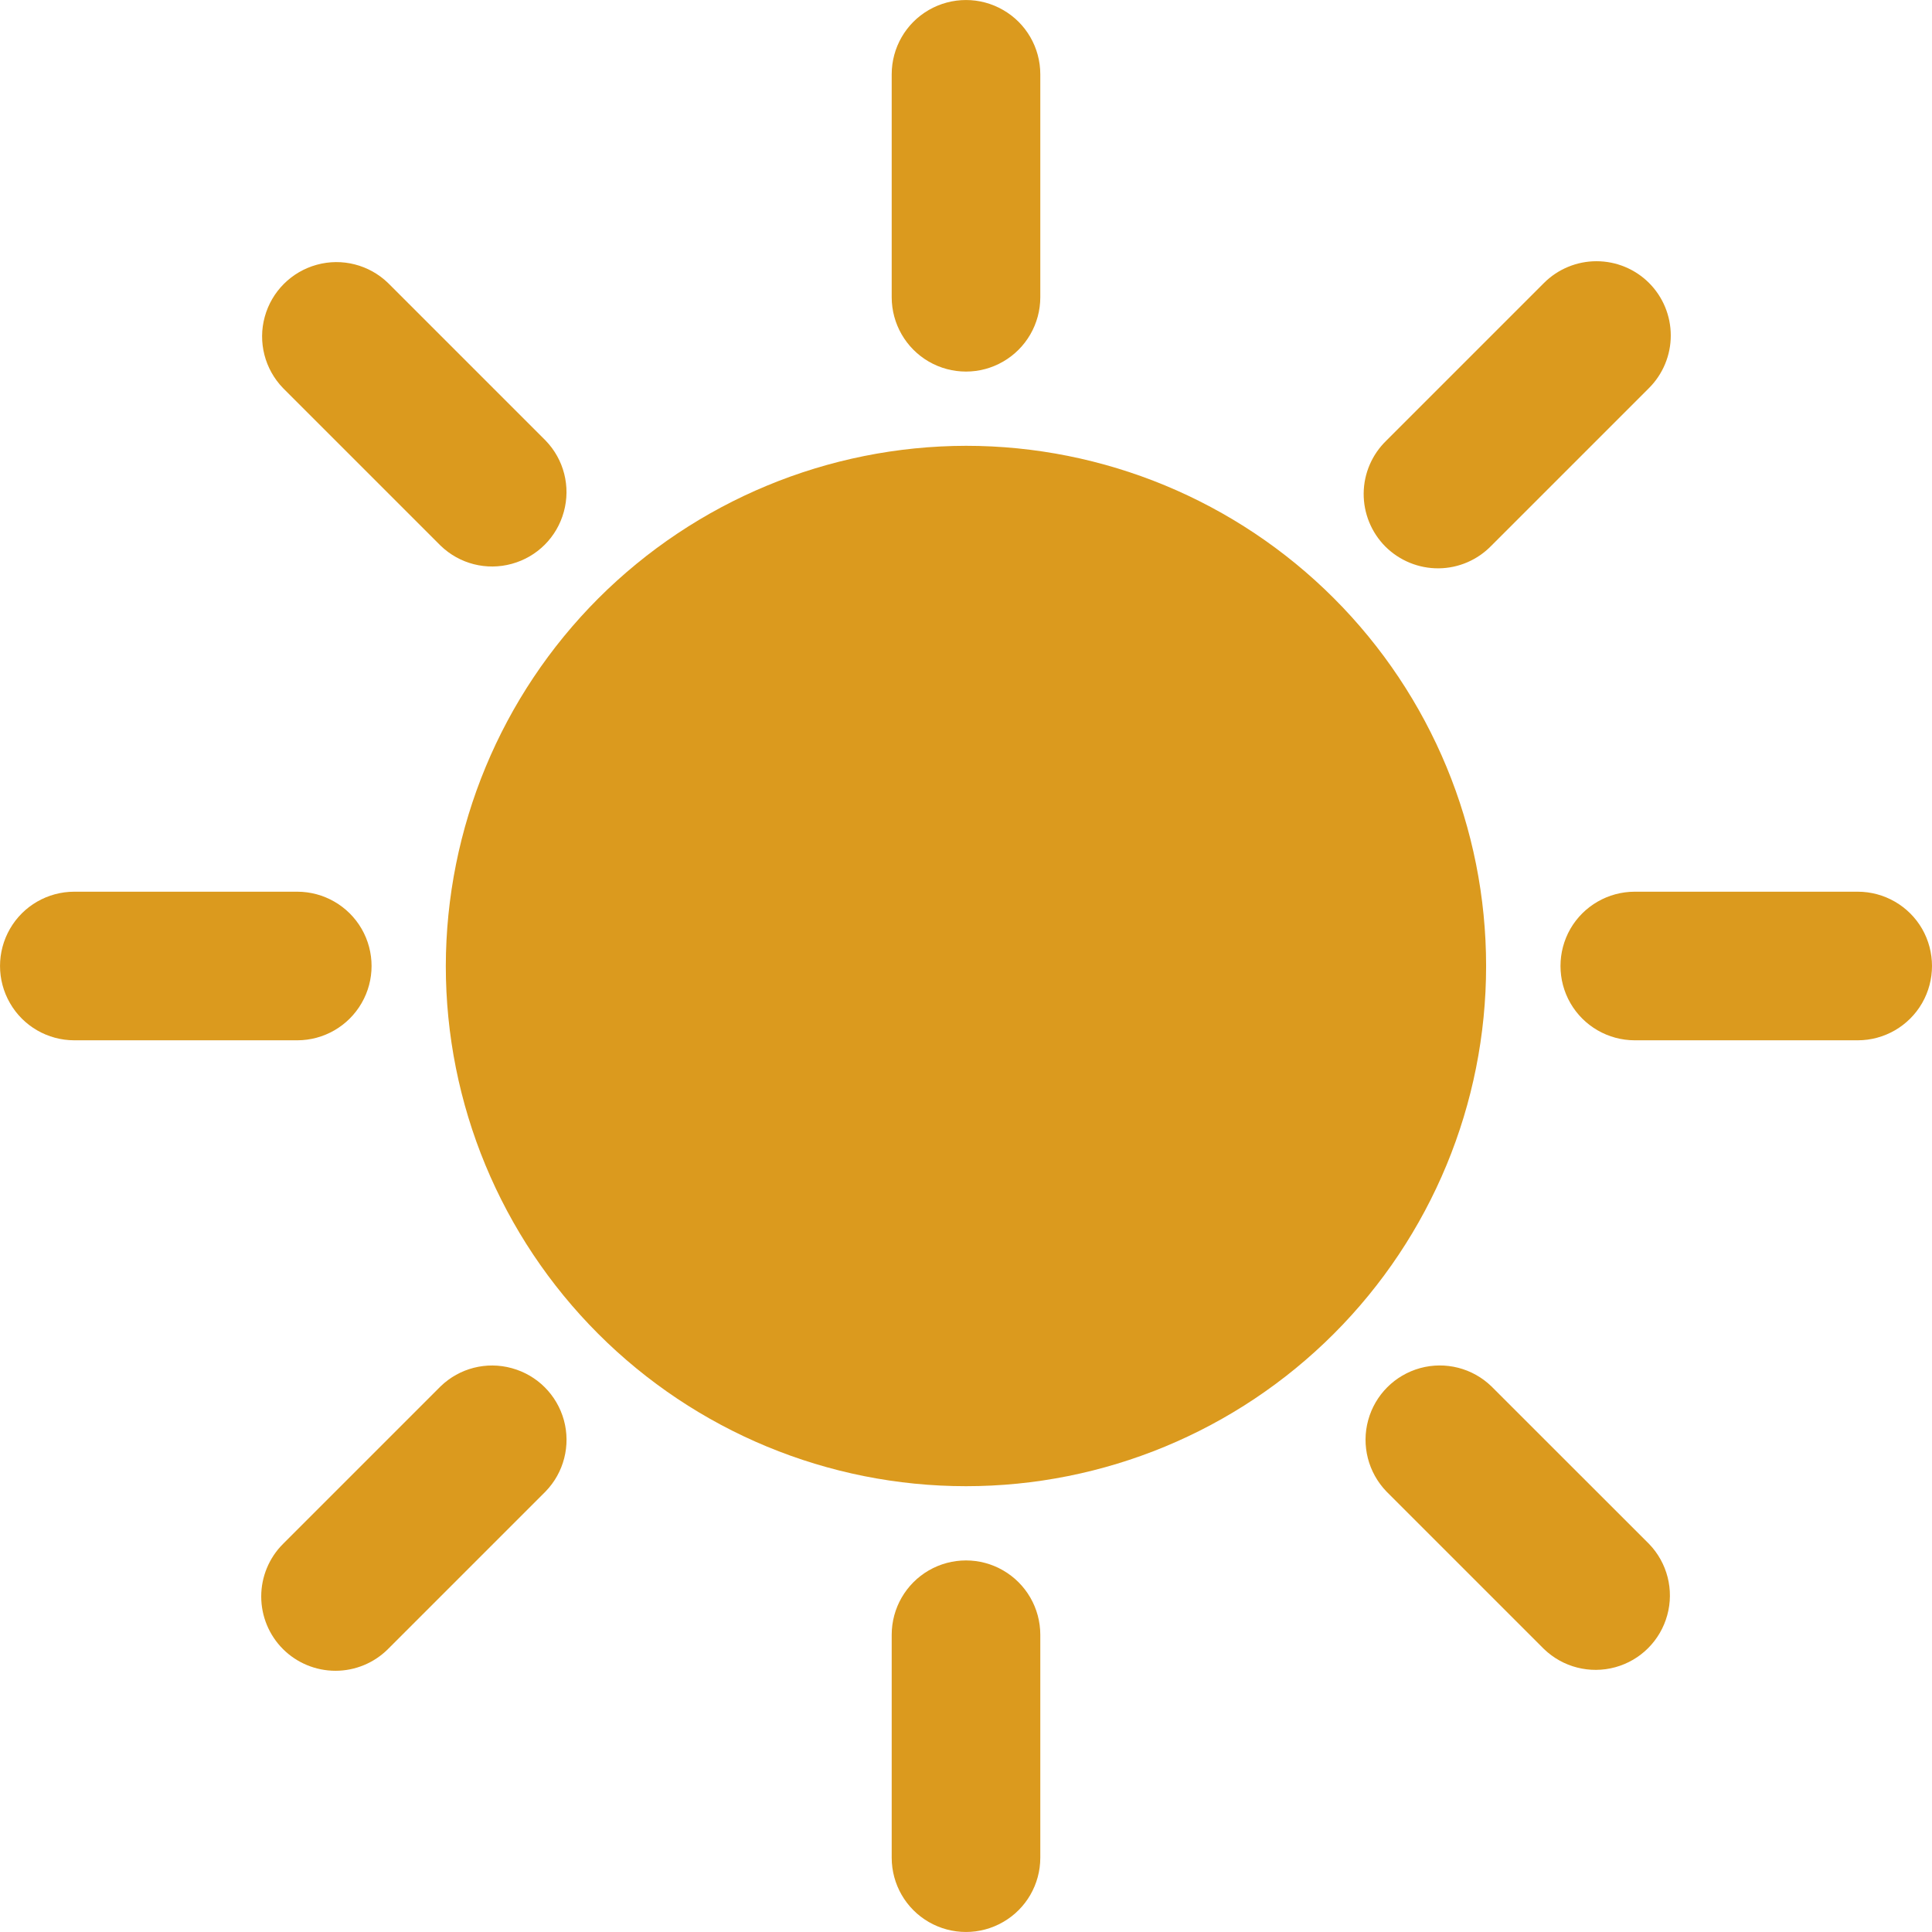 <svg width="24" height="24" viewBox="0 0 24 24" fill="none" xmlns="http://www.w3.org/2000/svg">
<path d="M16.569 7.431C15.357 6.219 13.713 5.538 12 5.538C10.287 5.541 8.645 6.222 7.433 7.433C6.222 8.645 5.541 10.287 5.538 12C5.538 13.714 6.219 15.357 7.431 16.569C8.643 17.781 10.286 18.462 12 18.462C13.713 18.462 15.357 17.781 16.569 16.569C17.781 15.357 18.461 13.714 18.461 12C18.461 10.286 17.781 8.643 16.569 7.431Z" fill="#DB9A1E"/>
<path d="M11.538 4.492C11.824 4.657 12.176 4.657 12.461 4.492C12.747 4.327 12.923 4.022 12.923 3.692V0.923C12.923 0.593 12.747 0.288 12.461 0.124C12.176 -0.041 11.824 -0.041 11.538 0.124C11.253 0.288 11.077 0.593 11.077 0.923V3.692C11.077 4.022 11.253 4.327 11.538 4.492Z" fill="#DB9A1E"/>
<path d="M12.461 19.508C12.176 19.343 11.824 19.343 11.538 19.508C11.253 19.673 11.077 19.978 11.077 20.308V23.077C11.077 23.407 11.253 23.712 11.538 23.876C11.824 24.041 12.176 24.041 12.461 23.876C12.747 23.712 12.923 23.407 12.923 23.077V20.308C12.923 19.978 12.747 19.673 12.461 19.508Z" fill="#DB9A1E"/>
<path d="M23.877 11.538C23.712 11.253 23.407 11.077 23.077 11.077H20.308C19.978 11.077 19.673 11.253 19.508 11.538C19.344 11.824 19.344 12.176 19.508 12.461C19.673 12.747 19.978 12.923 20.308 12.923H23.077C23.407 12.923 23.712 12.747 23.877 12.461C24.041 12.176 24.041 11.824 23.877 11.538Z" fill="#DB9A1E"/>
<path d="M4.492 12.461C4.657 12.176 4.657 11.824 4.492 11.538C4.327 11.253 4.022 11.077 3.692 11.077H0.923C0.593 11.077 0.288 11.253 0.124 11.538C-0.041 11.824 -0.041 12.176 0.124 12.461C0.288 12.747 0.593 12.923 0.923 12.923H3.692C4.022 12.923 4.327 12.747 4.492 12.461Z" fill="#DB9A1E"/>
<path d="M5.473 6.778C5.707 7.005 6.044 7.091 6.358 7.004C6.673 6.918 6.918 6.673 7.004 6.358C7.091 6.044 7.005 5.707 6.778 5.473L4.82 3.515C4.586 3.289 4.249 3.202 3.935 3.289C3.621 3.375 3.375 3.621 3.289 3.935C3.202 4.249 3.289 4.586 3.515 4.82L5.473 6.778Z" fill="#DB9A1E"/>
<path d="M18.527 17.222C18.293 16.995 17.956 16.909 17.642 16.995C17.327 17.082 17.082 17.327 16.996 17.642C16.91 17.956 16.996 18.292 17.222 18.527L19.18 20.485C19.414 20.711 19.751 20.797 20.065 20.711C20.38 20.625 20.625 20.379 20.711 20.065C20.798 19.751 20.712 19.414 20.485 19.179L18.527 17.222Z" fill="#DB9A1E"/>
<path d="M17.871 7.06C18.119 7.058 18.355 6.956 18.527 6.778L20.485 4.82C20.658 4.647 20.755 4.412 20.755 4.168C20.755 3.923 20.658 3.688 20.485 3.515C20.312 3.342 20.077 3.245 19.832 3.245C19.588 3.245 19.353 3.342 19.18 3.515L17.222 5.473C17.044 5.645 16.942 5.881 16.94 6.129C16.938 6.376 17.035 6.614 17.21 6.79C17.386 6.965 17.624 7.062 17.871 7.06Z" fill="#DB9A1E"/>
<path d="M6.358 16.996C6.044 16.909 5.707 16.995 5.473 17.222L3.515 19.18C3.342 19.353 3.245 19.588 3.245 19.832C3.245 20.077 3.342 20.312 3.515 20.485C3.688 20.658 3.923 20.755 4.168 20.755C4.412 20.755 4.647 20.658 4.82 20.485L6.778 18.527C7.005 18.293 7.091 17.956 7.005 17.642C6.918 17.327 6.673 17.082 6.358 16.996Z" fill="#DB9A1E"/>
</svg>
